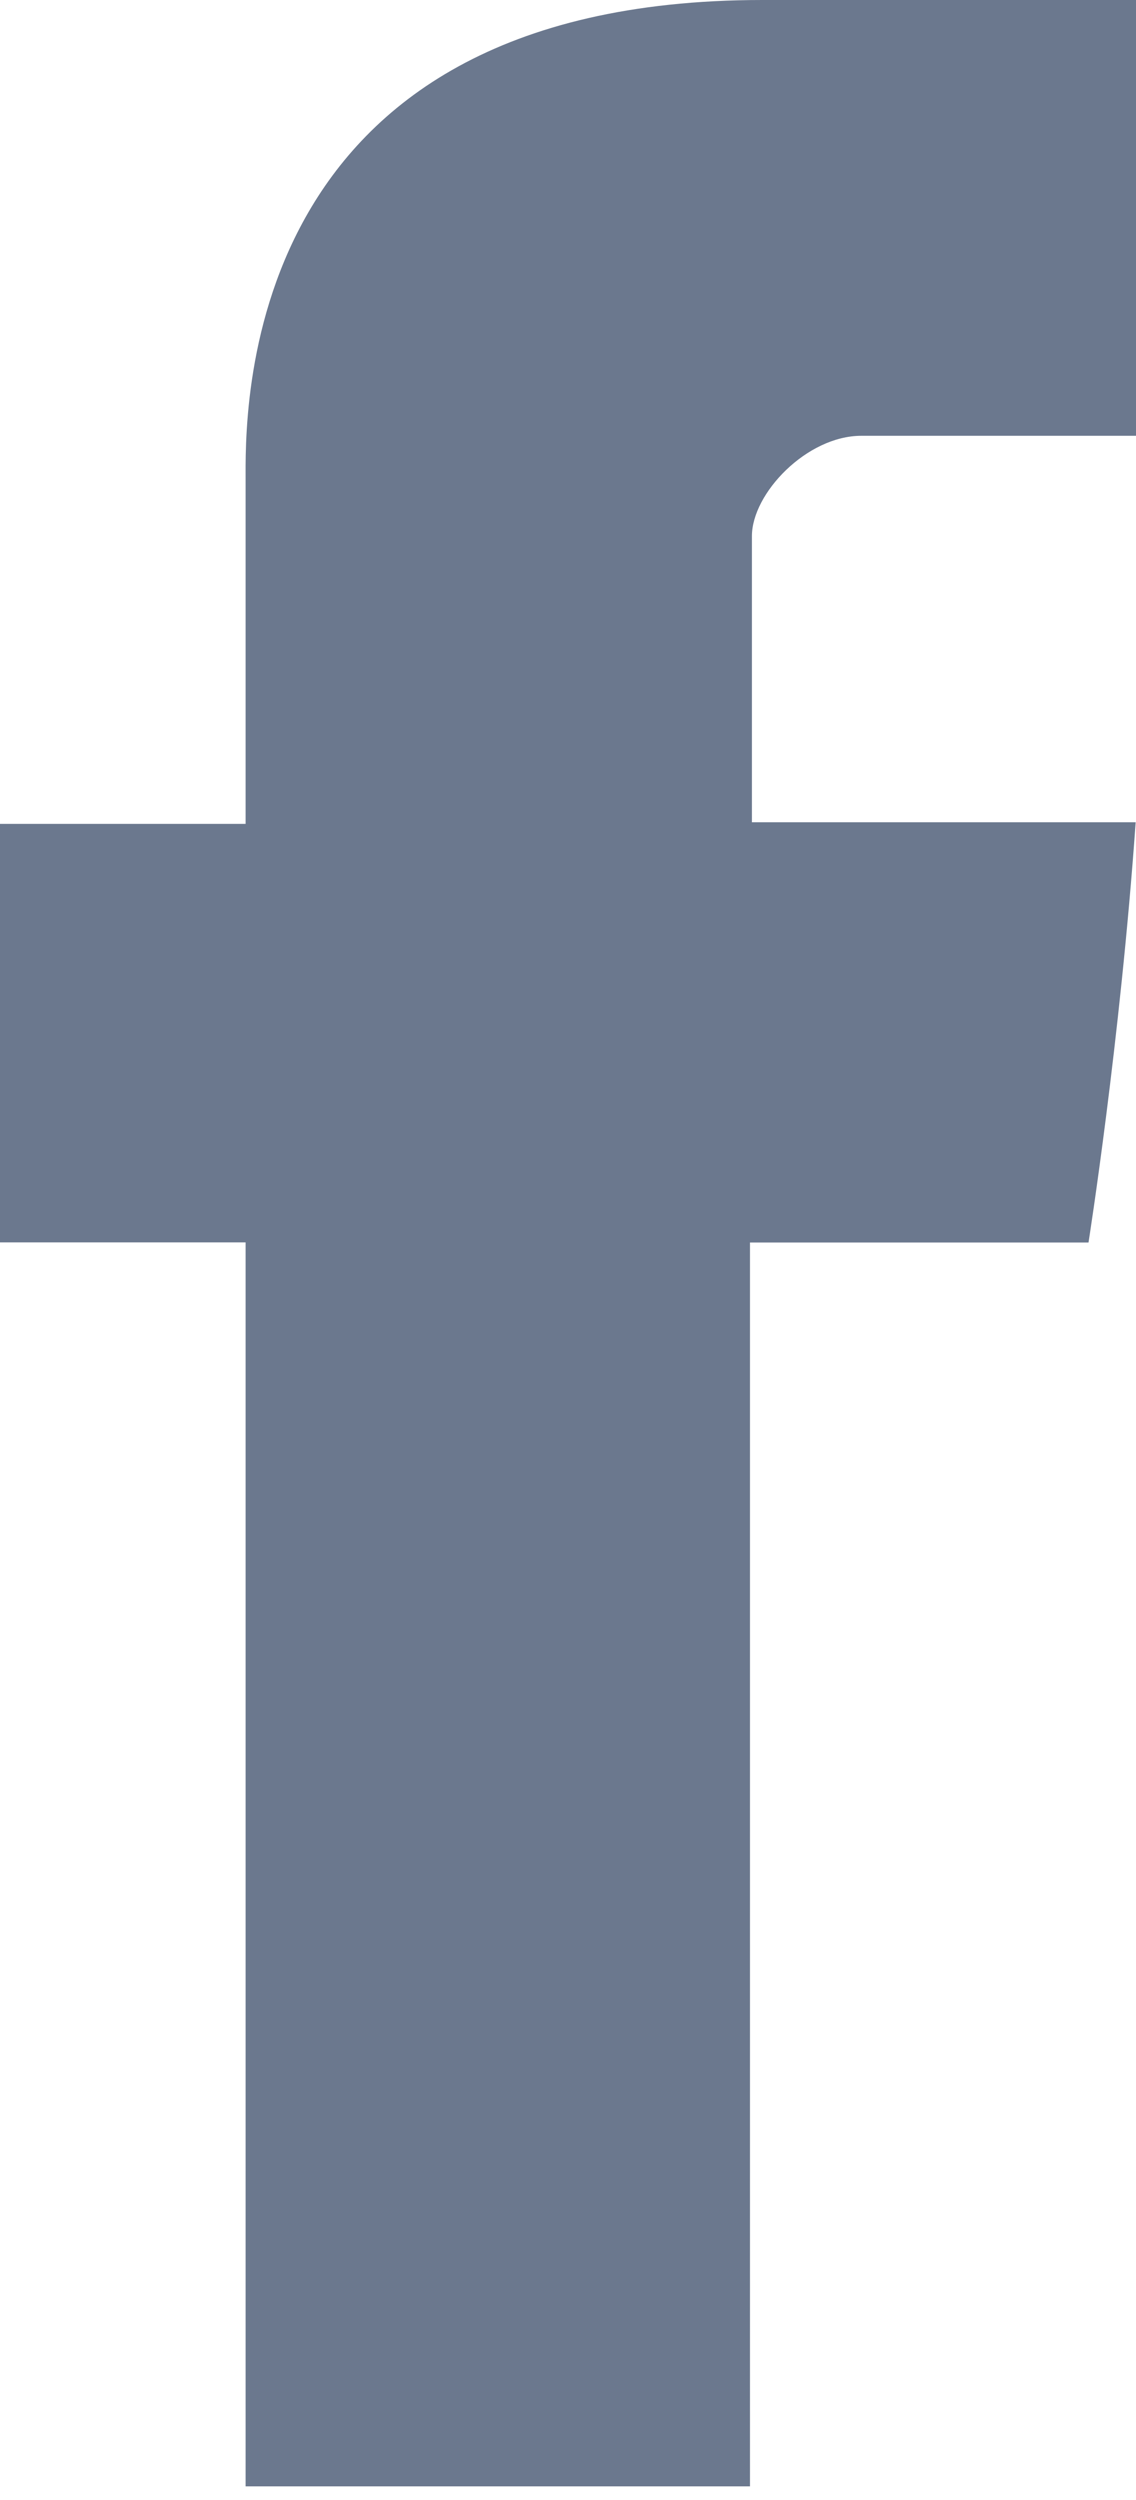 <svg xmlns="http://www.w3.org/2000/svg" xmlns:xlink="http://www.w3.org/1999/xlink" width="10" height="22" version="1.1" viewBox="0 0 10 22"><title>A51A0A63-95E0-4860-8F0D-1D83247D7FBB</title><desc>Created with sketchtool.</desc><g id="Symbols" fill="none" fill-rule="evenodd" stroke="none" stroke-width="1"><g id="footer-/-bottom" fill="#6B788E" fill-rule="nonzero" transform="translate(-279, -74)"><g id="footer" transform="translate(260, 0)"><g id="top" transform="translate(0, 60)"><g id="Follow-us"><path id="Facebook" d="M21.162,18.237 L21.162,21.25 L19,21.25 L19,24.933 L21.162,24.933 L21.162,35.88 L25.602,35.88 L25.602,24.934 L28.582,24.934 C28.582,24.934 28.861,23.168 28.997,21.236 L25.619,21.236 L25.619,18.718 C25.619,18.341 26.103,17.835 26.582,17.835 L29.001,17.835 L29.001,14 L25.712,14 C21.052,14 21.162,17.687 21.162,18.237 Z"/></g></g></g></g></g></svg>
